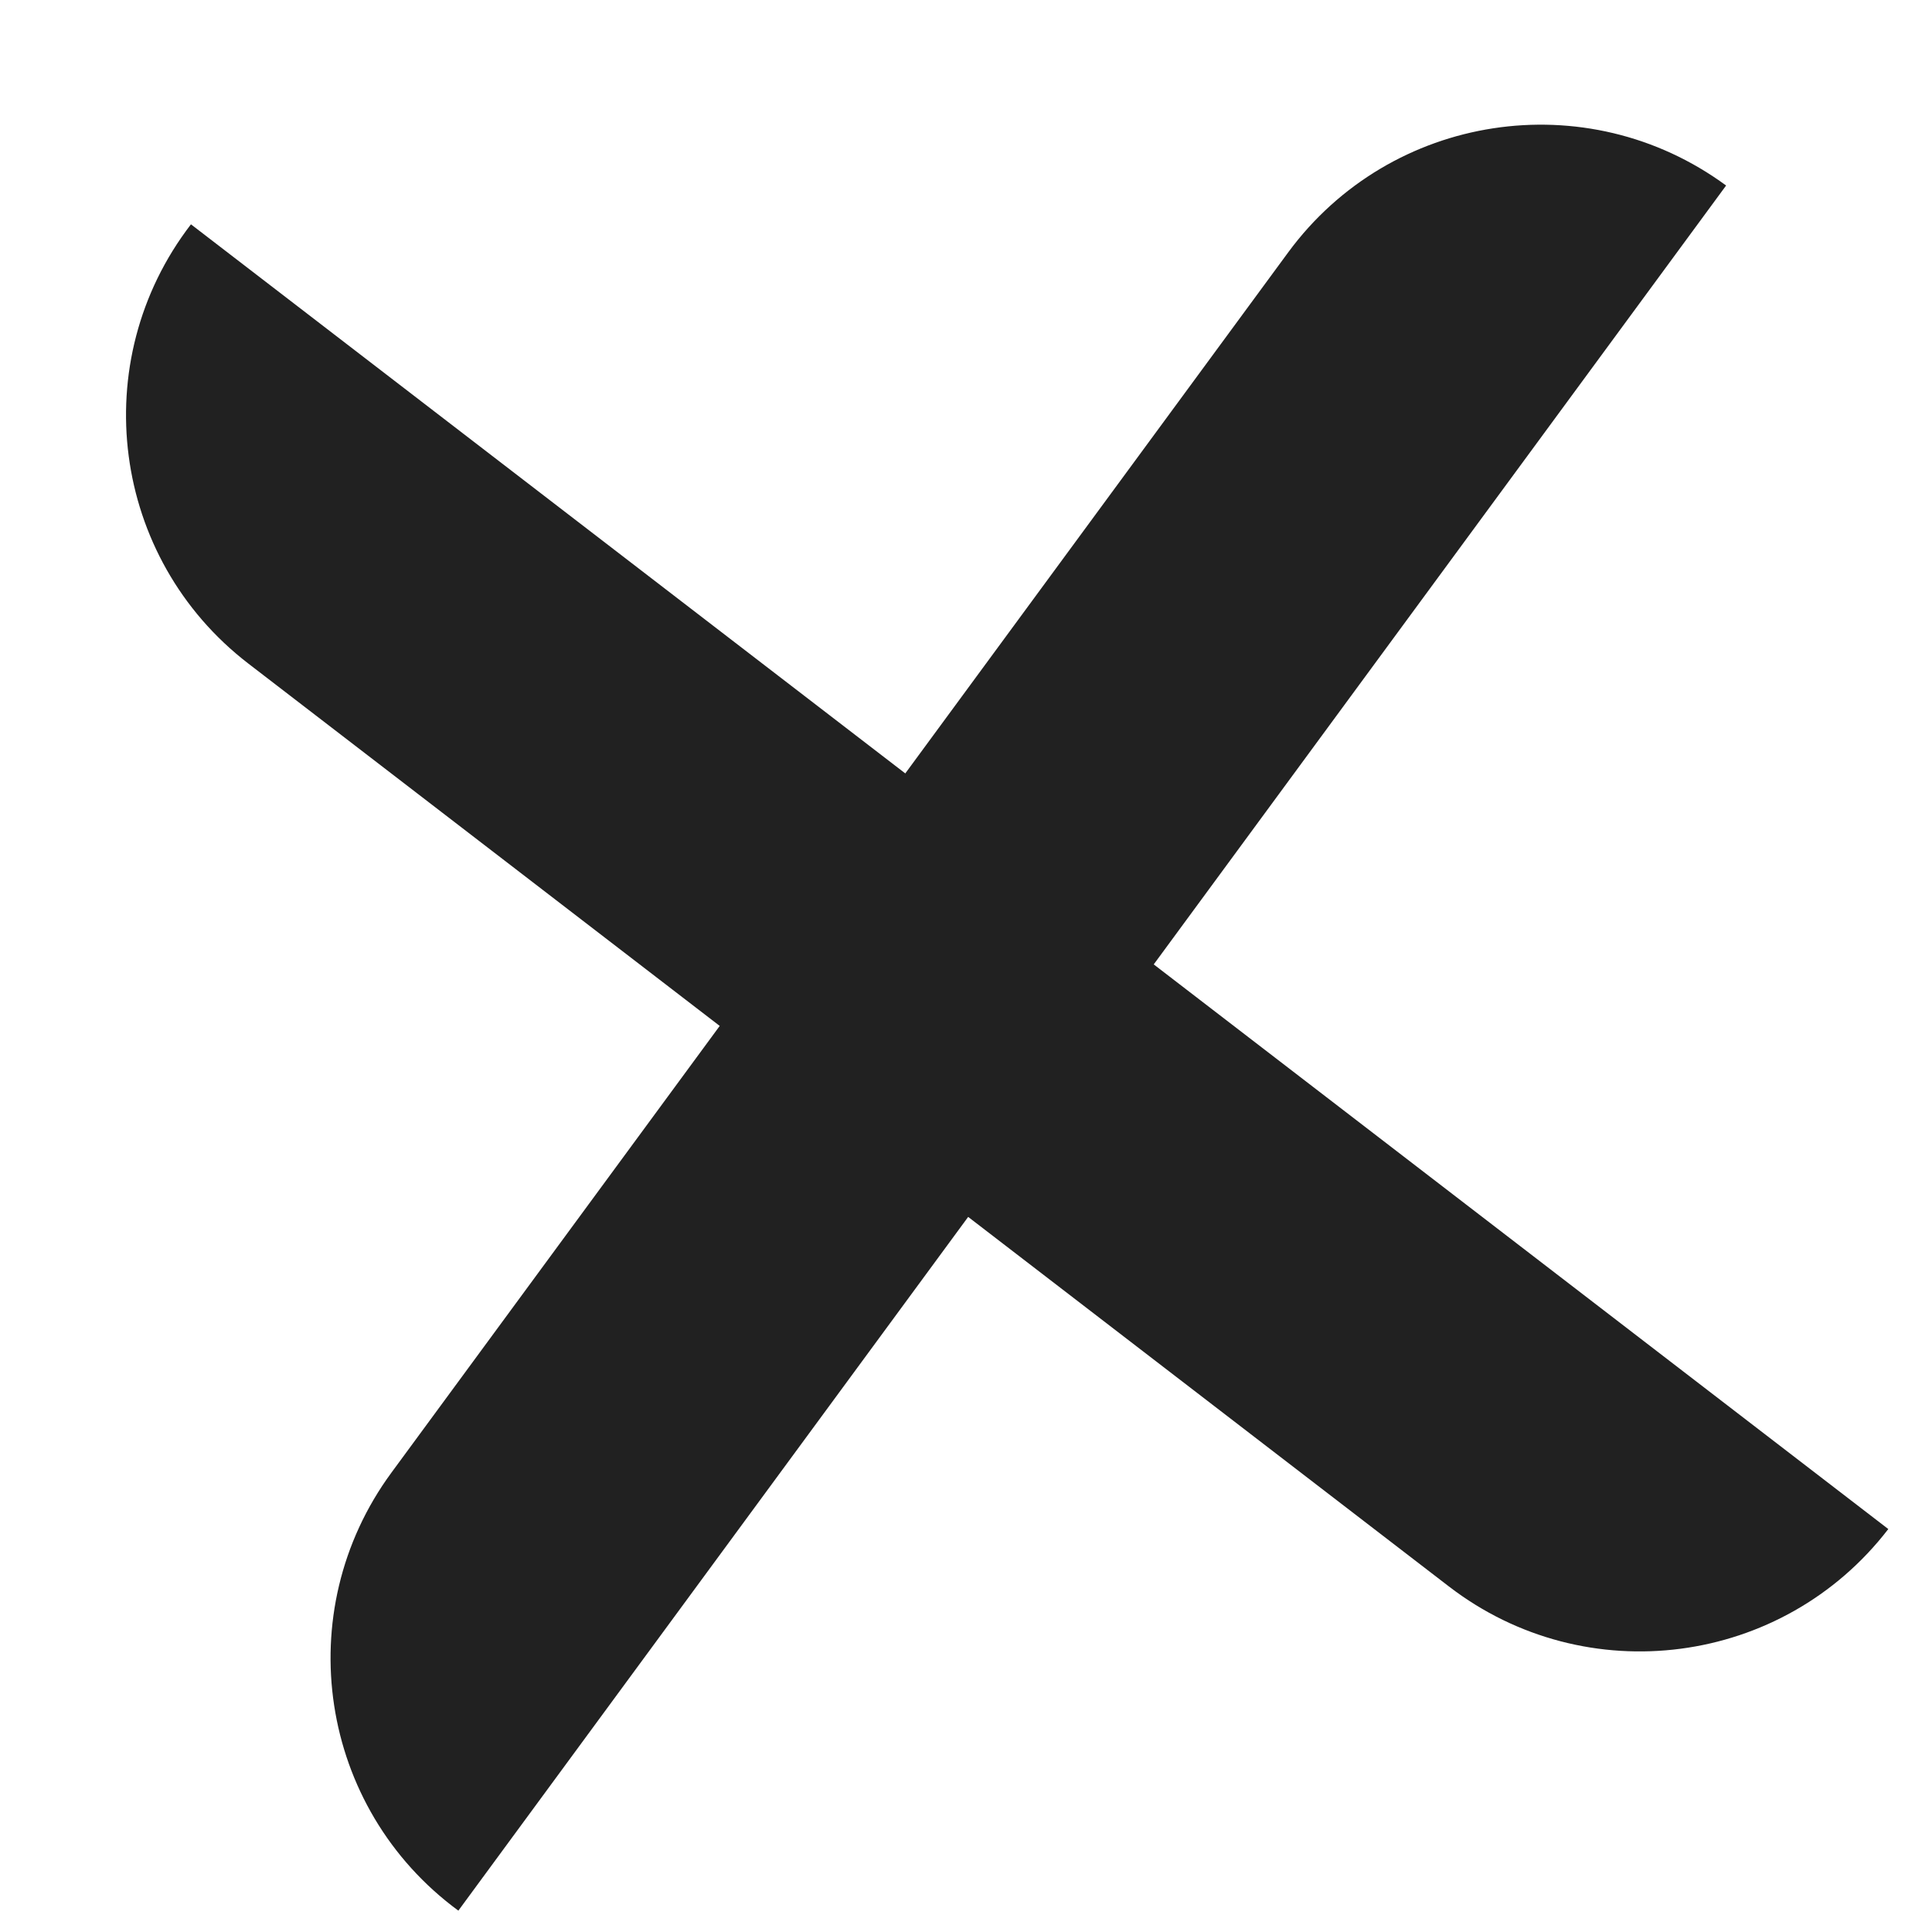 <svg width="37" height="37" viewBox="0 0 37 37" fill="none" xmlns="http://www.w3.org/2000/svg">
<path d="M3.657 4.296L36.163 29.283V29.283C34.143 31.91 30.376 32.403 27.749 30.383L4.757 12.709C2.13 10.69 1.637 6.923 3.657 4.296V4.296Z" fill="#212121"/>
<path d="M8.778 36.591C6.107 34.629 5.534 30.873 7.496 28.203L24.669 4.835C26.632 2.165 30.387 1.591 33.057 3.553V3.553L8.778 36.591V36.591Z" fill="#212121"/>
</svg>
